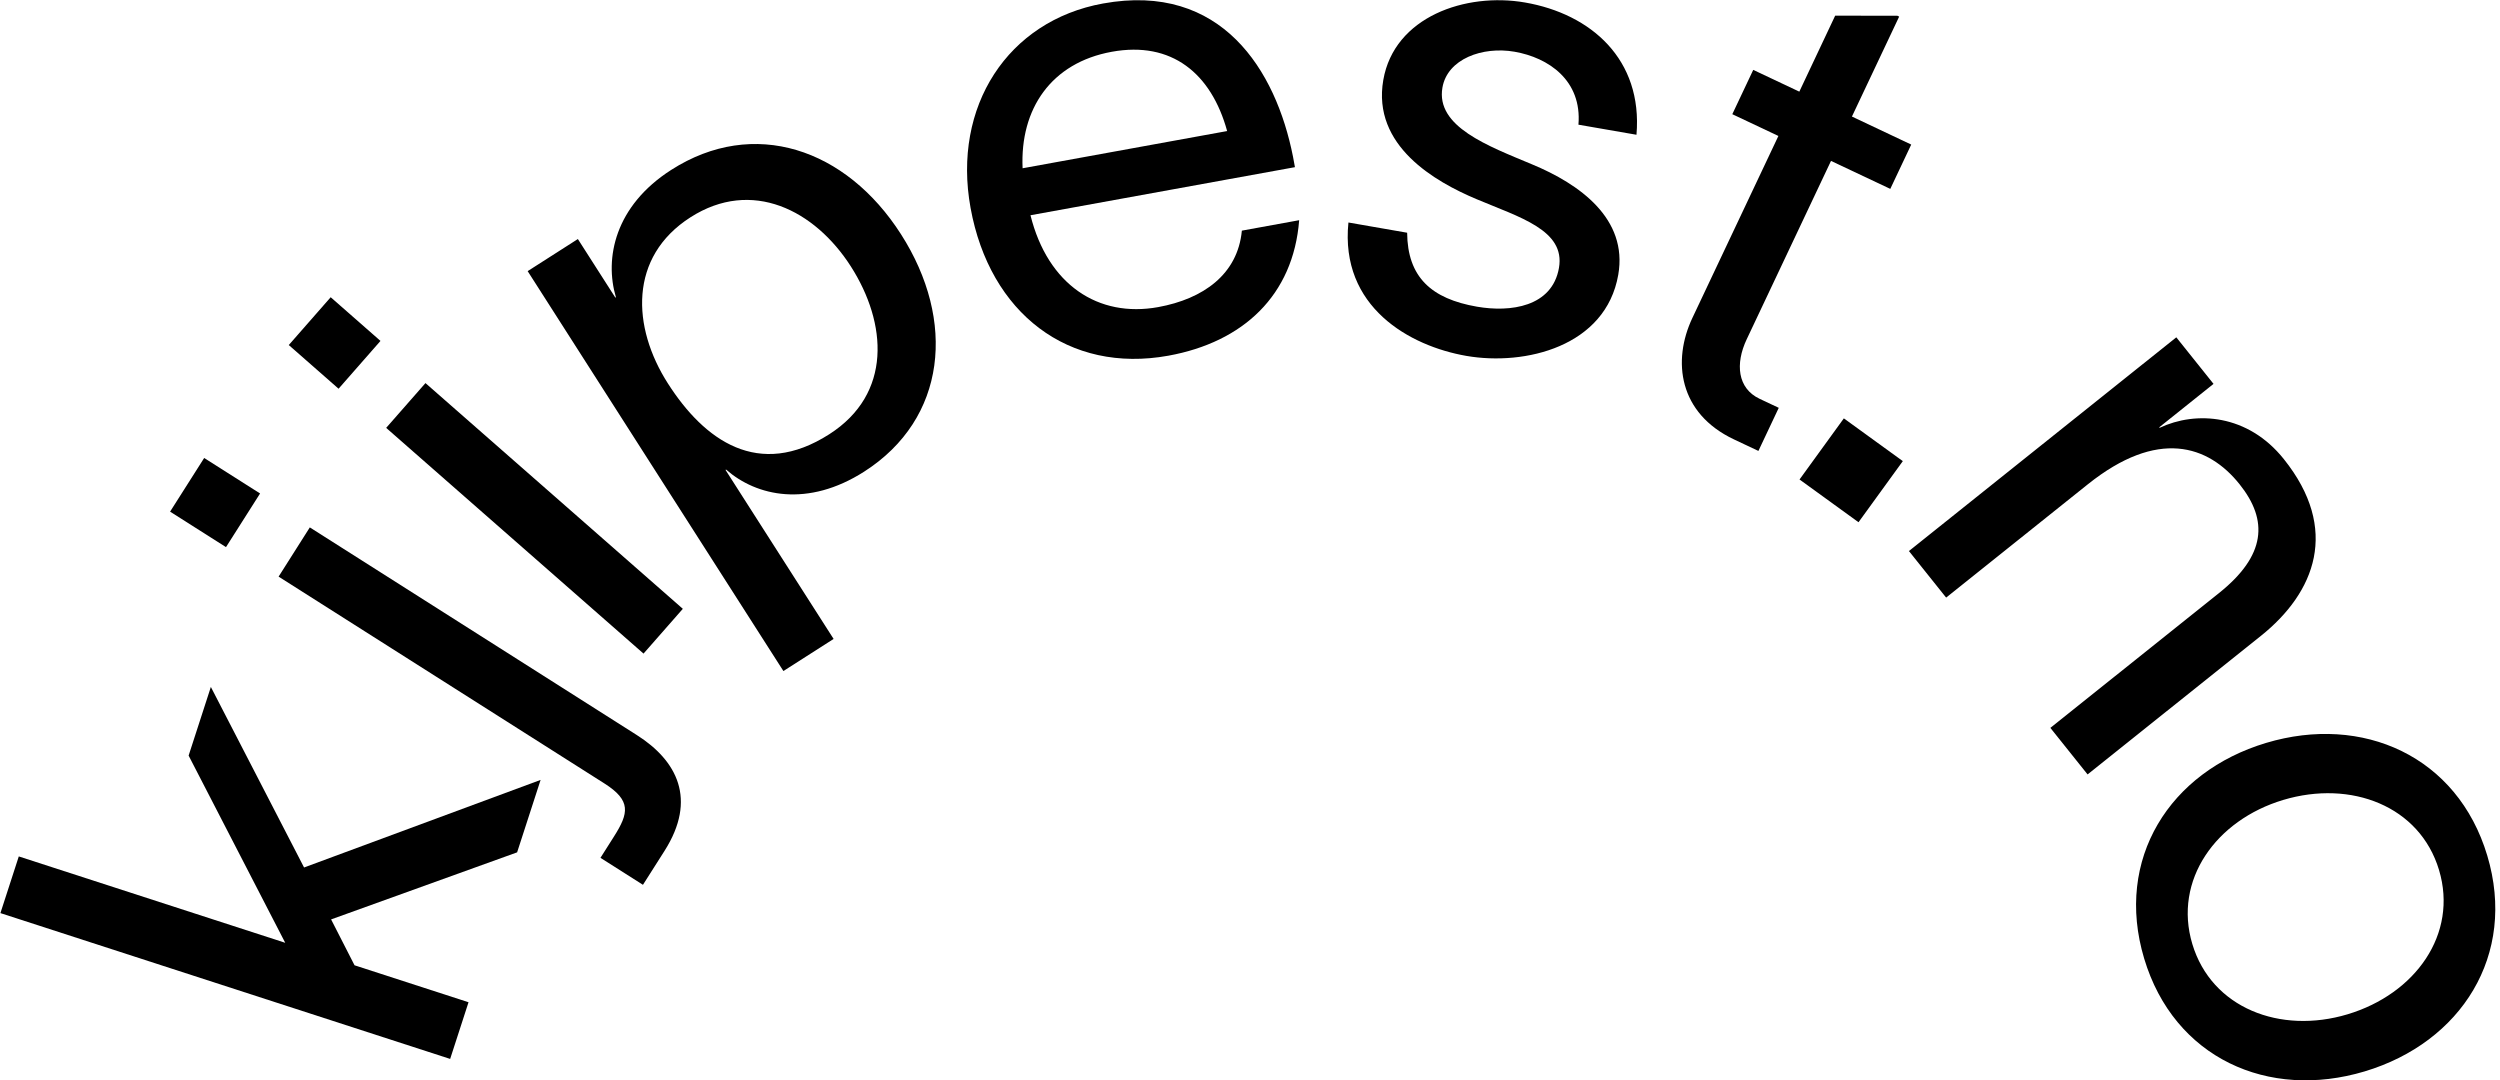 <?xml version="1.0" encoding="utf-8"?>
<!-- Generator: Adobe Illustrator 24.0.3, SVG Export Plug-In . SVG Version: 6.00 Build 0)  -->
<svg version="1.1" id="Layer_1" xmlns="http://www.w3.org/2000/svg" xmlns:xlink="http://www.w3.org/1999/xlink" x="0px" y="0px"
	 viewBox="0 0 479 207" style="enable-background:new 0 0 479 207;" xml:space="preserve">
<g>
	<path d="M63.44,176.16l4.49,8.79l21.84,7.08l-3.52,10.86L0.08,174.95l3.52-10.86l51.05,16.55l-18.51-35.87l4.26-13.15l17.86,34.59
		l45.32-16.78l-4.5,13.88L63.44,176.16z"/>
	<path d="M43.3,104.83l-10.71-6.8l6.53-10.28l10.71,6.8L43.3,104.83z M122.02,140.84c7.71,4.9,11.57,12.3,5.32,22.16l-4.15,6.53
		l-8.14-5.17l2.58-4.07c2.86-4.5,3.33-6.9-1.81-10.17l-62.44-39.64l5.98-9.43L122.02,140.84z"/>
	<path d="M64.87,74.48l-9.54-8.37l8.03-9.16l9.54,8.37L64.87,74.48z M73.99,81.98l7.53-8.58l49.31,43.25l-7.53,8.58L73.99,81.98z"/>
	<path d="M172.63,44.88c10.6,16.56,8.76,35.36-7.05,45.48c-10.79,6.9-20.61,4.75-26.46-0.39l-0.11,0.07l20.71,32.38l-9.62,6.15
		L101.1,51.95l9.62-6.15l7.18,11.22l0.11-0.07c-2.22-7.47-0.2-17.49,10.6-24.4C144.41,22.43,162.11,28.43,172.63,44.88z
		 M163.02,51.04c-6.91-10.79-18.97-16.93-30.72-9.41c-11.86,7.59-11.24,21.04-4.33,31.84c6.97,10.9,17.35,18.42,30.92,9.73
		C170.97,75.47,169.99,61.94,163.02,51.04z"/>
	<path d="M248.11,32.03l-50.67,9.21c3.32,13.32,12.99,19.69,24.47,17.6c8.61-1.57,15.24-6.25,16.03-14.65l10.98-2
		c-1.12,14.39-10.71,23.35-25.06,25.96c-19.1,3.47-34.22-8.09-37.9-28.31c-3.54-19.47,7.15-35.86,25.37-39.17
		c22.72-4.13,33.14,12.8,36.41,29.35L248.11,32.03z M235.12,25.11c-3.04-11.05-10.62-17.28-22.1-15.19
		c-11.61,2.11-17.61,10.94-17.09,22.32L235.12,25.11z"/>
	<path d="M290.18,9.91c-6.12-1.06-12.86,1.37-13.81,6.87c-1.3,7.5,8.75,11.18,17.15,14.7c9.13,3.78,18.41,10.41,16.54,21.16
		c-2.39,13.75-17.85,17.5-29.1,15.55c-10.87-1.89-24.25-9.37-22.6-25.56l11.25,1.96c0.07,8.51,4.63,12.65,13.38,14.17
		c6.38,1.11,14.41,0.06,15.71-7.44c1.26-7.25-7.59-9.69-15.86-13.19c-7.8-3.29-19.99-10.17-17.8-22.8
		C267.14,3.2,280.83-1.5,292.2,0.48c12.62,2.19,22.58,10.88,21.35,25.34l-11.12-1.93C303.13,15.38,296.68,11.04,290.18,9.91z"/>
	<path d="M350.82,30.83L334.67,65c-2.22,4.7-1.78,9.4,2.47,11.41l3.67,1.73l-3.9,8.26l-4.7-2.22c-10.55-4.99-11.85-15-7.95-23.26
		l16.48-34.87l-8.83-4.17l4.01-8.49l8.83,4.17L351.62,3l11.92,0.02l0.34,0.16l-9.05,19.15l11.36,5.37l-4.01,8.49L350.82,30.83z"/>
	<path d="M364.58,88.35l-8.49,11.71l-11.3-8.19l8.49-11.71L364.58,88.35z"/>
	<path d="M433.18,121.84l-33.2,26.54l-7.13-8.92l32.3-25.82c9.02-7.21,9.49-13.93,3.95-20.86c-6.02-7.53-15.69-10.69-29.07,0.01
		l-27.15,21.71l-7.13-8.92l51.23-40.95l7.13,8.92l-10.4,8.32l0.08,0.1c6.96-3.29,16.9-2.63,23.79,5.99
		C448.36,101.42,443.58,113.52,433.18,121.84z"/>
	<path d="M434.19,142.34c18.47-5.54,36.65,2.51,42.37,21.59c5.72,19.08-5.02,35.81-23.49,41.35c-18.47,5.54-36.53-2.55-42.25-21.63
		C405.1,164.57,415.72,147.88,434.19,142.34z M449.79,194.34c13-3.9,21.21-15.37,17.53-27.64c-3.68-12.27-16.85-17.33-29.86-13.43
		c-12.88,3.87-21.09,15.34-17.41,27.61C423.74,193.15,436.91,198.21,449.79,194.34z"/>
</g>
</svg>
